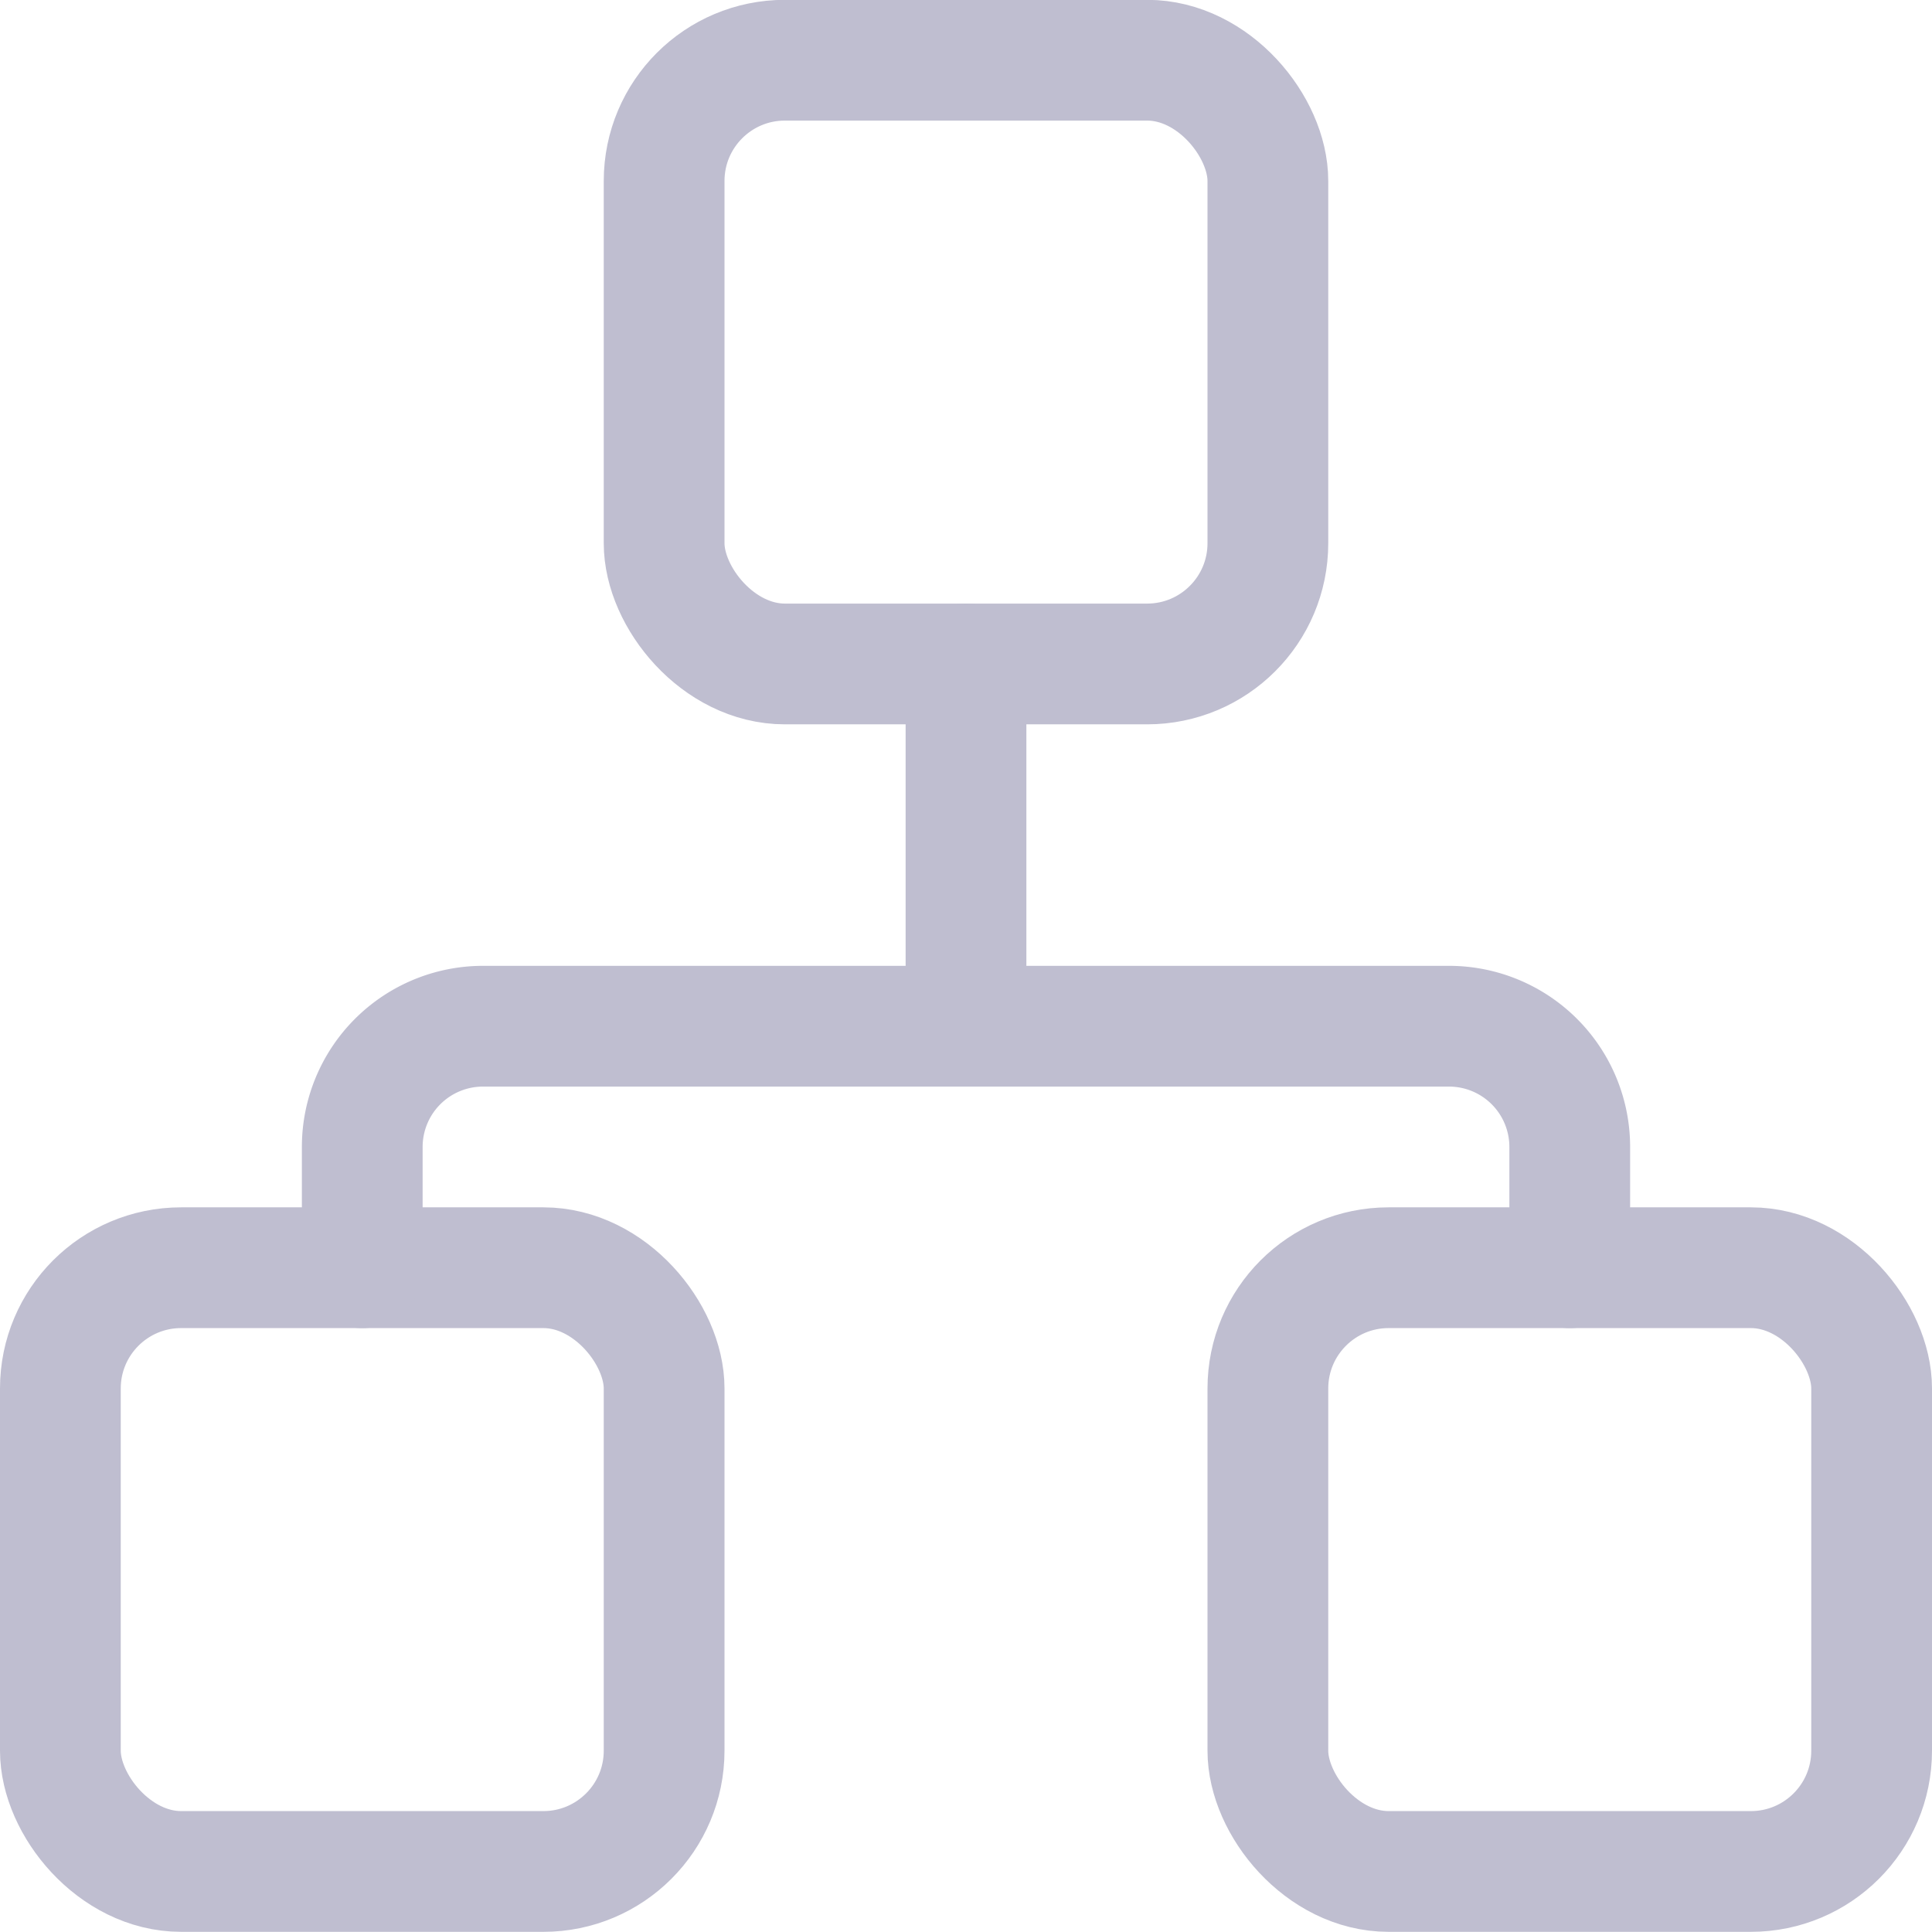<svg xmlns="http://www.w3.org/2000/svg" viewBox="0 0 24 24" stroke-width="1.5px" height="16" width="16"><defs></defs><rect x="0.75" y="15.748" width="7.5" height="7.5" rx="1.5" ry="1.5" fill="none" stroke="#bfbed0" stroke-linecap="round" stroke-linejoin="round"></rect><rect x="8.25" y="0.748" width="7.5" height="7.5" rx="1.5" ry="1.5" fill="none" stroke="#bfbed0" stroke-linecap="round" stroke-linejoin="round"></rect><rect x="15.75" y="15.748" width="7.5" height="7.5" rx="1.5" ry="1.5" fill="none" stroke="#bfbed0" stroke-linecap="round" stroke-linejoin="round"></rect><path d="M4.5,15.748v-1.5a1.5,1.5,0,0,1,1.5-1.5H18a1.5,1.5,0,0,1,1.5,1.5v1.5" fill="none" stroke="#bfbed0" stroke-linecap="round" stroke-linejoin="round"></path><line x1="12" y1="8.248" x2="12" y2="12.748" fill="none" stroke="#bfbed0" stroke-linecap="round" stroke-linejoin="round"></line></svg>